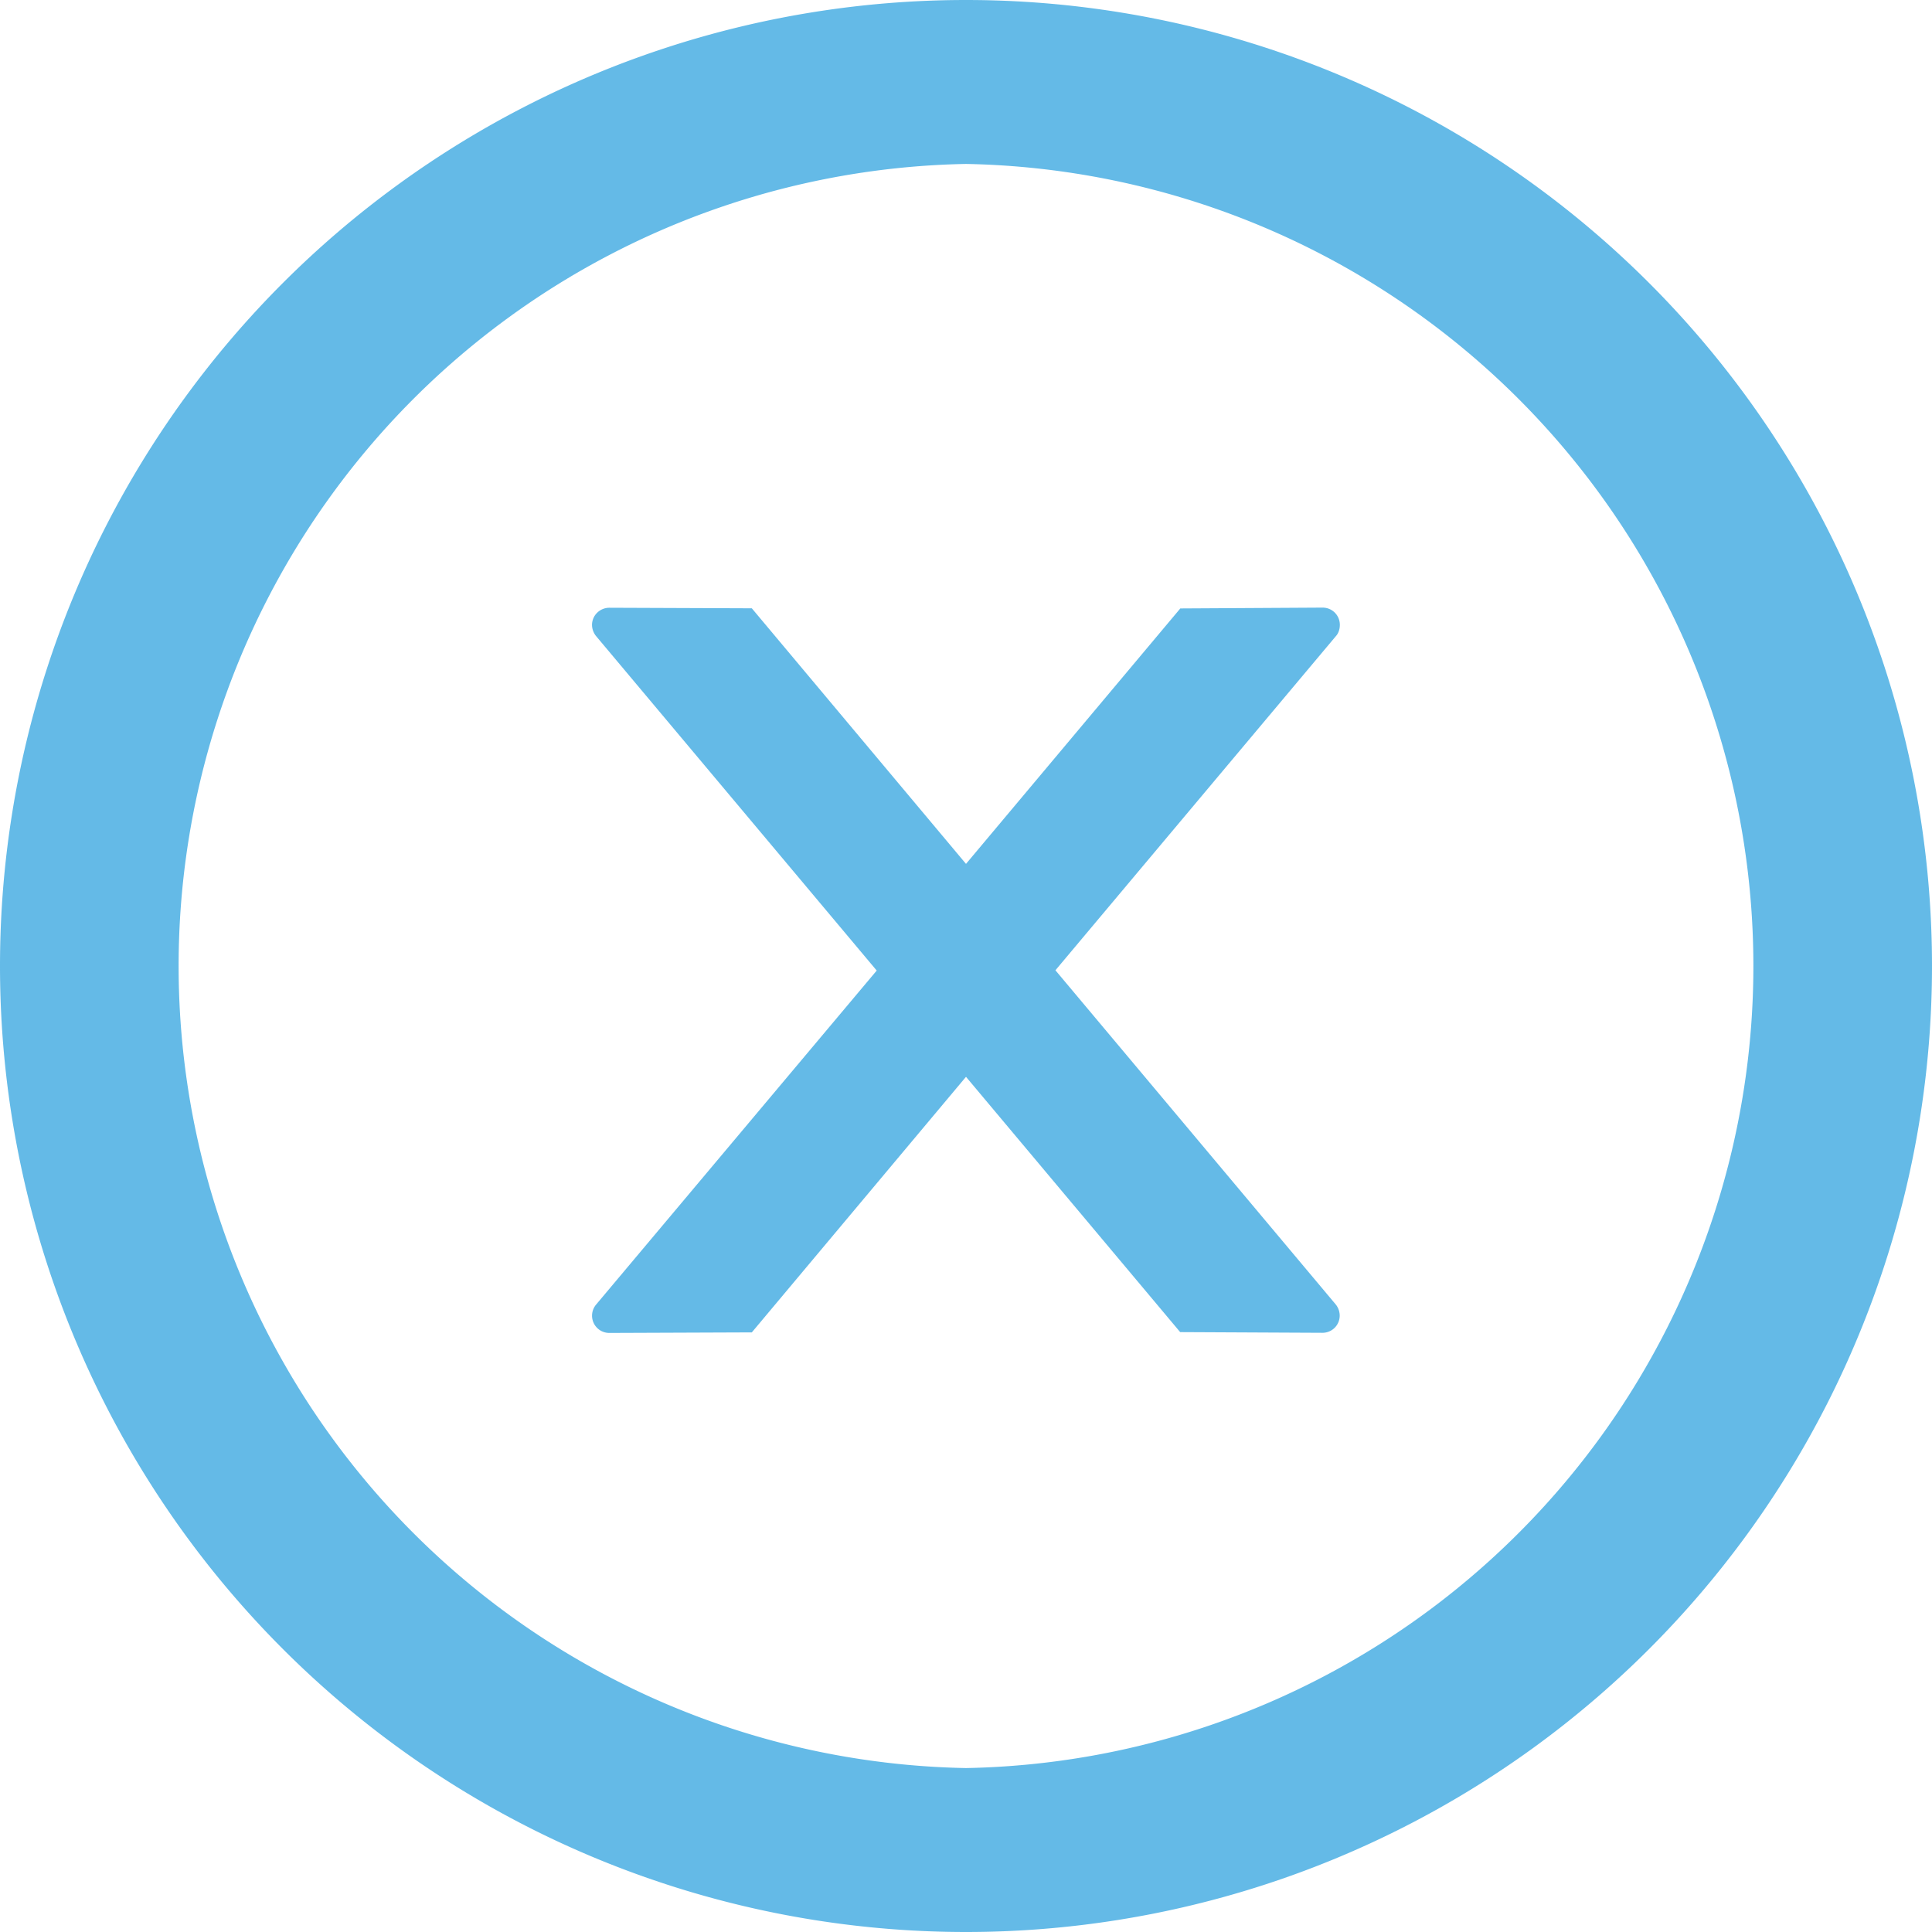 <?xml version="1.0" standalone="no"?><!DOCTYPE svg PUBLIC "-//W3C//DTD SVG 1.1//EN" "http://www.w3.org/Graphics/SVG/1.1/DTD/svg11.dtd"><svg class="icon" width="32px" height="32.00px" viewBox="0 0 1024 1024" version="1.1" xmlns="http://www.w3.org/2000/svg"><path fill="#1296db" d="M512 0a512 512 0 1 1 0 1024A512 512 0 0 1 512 0z m0 86.894a425.179 425.179 0 0 0 0 850.213A425.179 425.179 0 0 0 512 86.894z m189.001 235.154c5.12 0 9.143 4.096 9.143 9.143 0 2.194-0.658 4.389-2.048 5.925L559.397 514.267l148.48 177.006a9.509 9.509 0 0 1 2.194 5.998c0 5.12-4.096 9.143-9.143 9.143l-75.41-0.366L512 570.734 398.482 706.194l-75.483 0.293a9.143 9.143 0 0 1-7.022-15.067l148.699-177.006L315.977 337.189a9.509 9.509 0 0 1-2.194-5.925c0-5.12 4.169-9.143 9.216-9.143l75.483 0.293L512 457.874l113.591-135.387z"  fill-opacity=".65" /></svg>